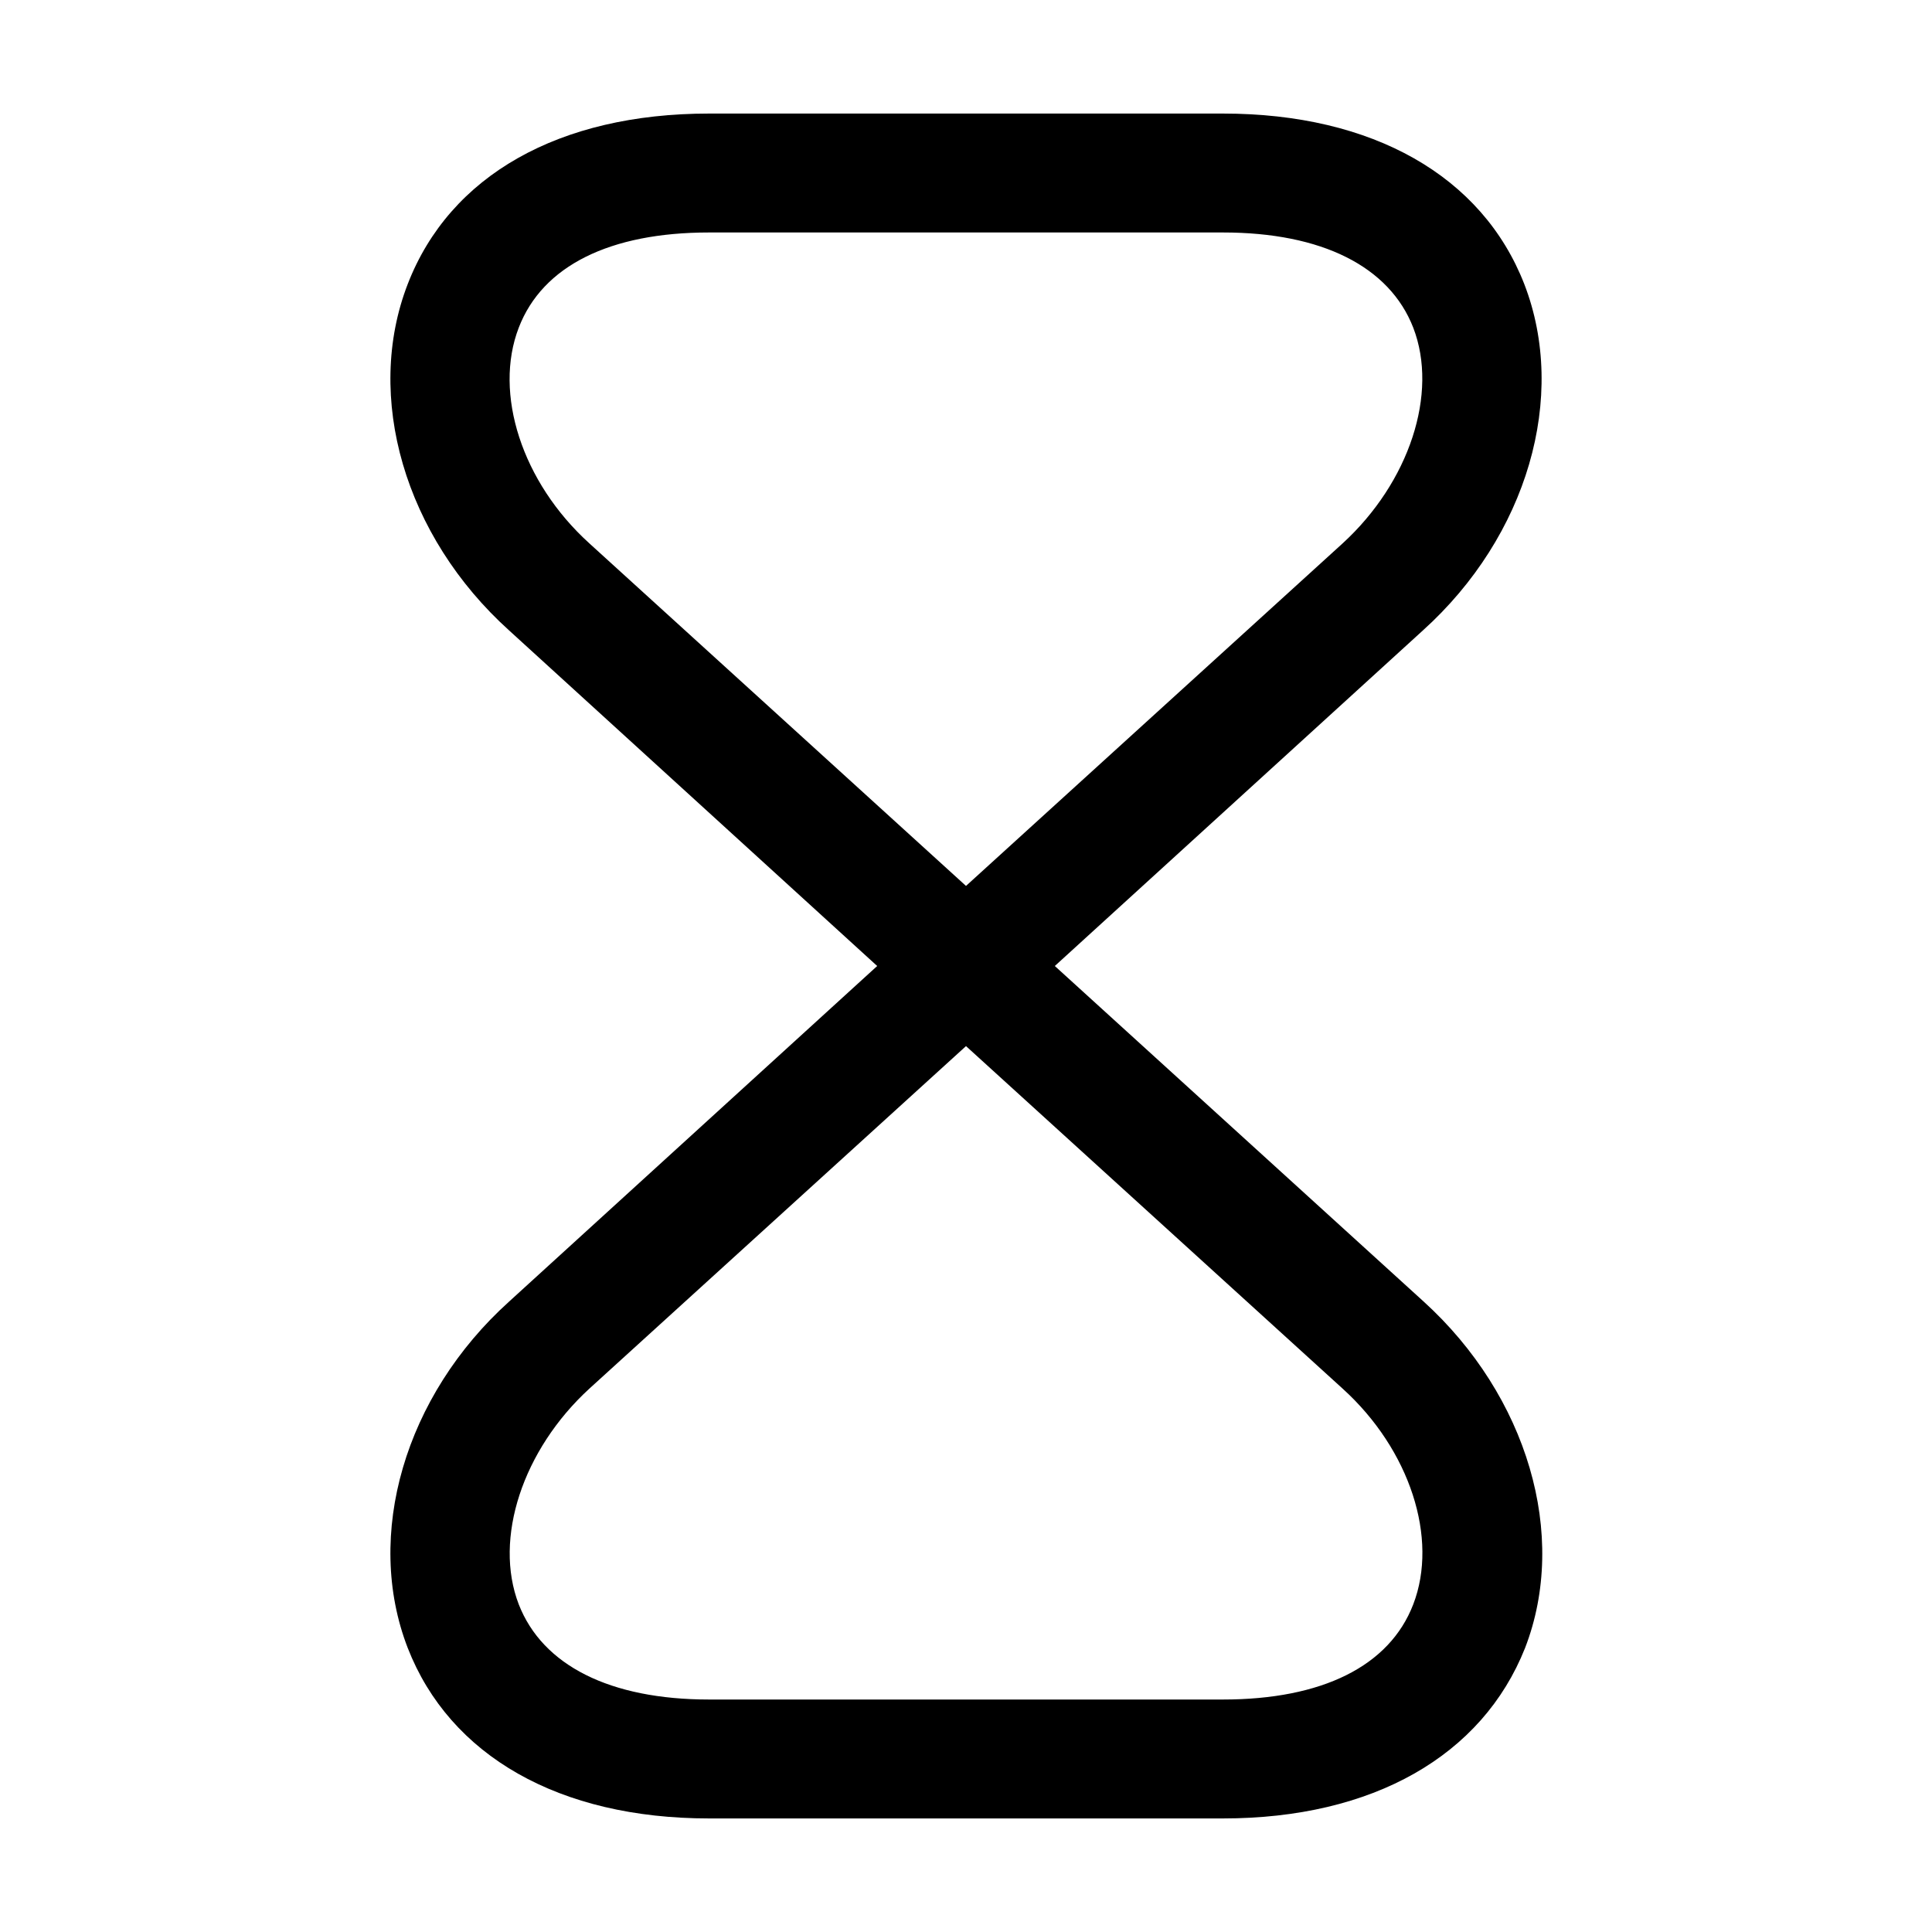 <svg width="1em" height="1em" viewBox="0 0 66 67" fill="none" xmlns="http://www.w3.org/2000/svg">
<path d="M41.91 63.062H24.09C18.892 63.062 15.098 60.89 13.64 57.15C12.127 53.245 13.53 48.405 17.16 45.133L29.92 33.5L17.16 21.867C13.53 18.595 12.127 13.755 13.64 9.85C15.098 6.082 18.892 3.938 24.09 3.938H41.91C47.108 3.938 50.903 6.11 52.36 9.85C53.873 13.755 52.47 18.595 48.84 21.867L36.08 33.5L48.867 45.133C52.47 48.405 53.9 53.245 52.388 57.15C50.903 60.89 47.108 63.062 41.91 63.062ZM33 36.278L19.938 48.157C17.628 50.275 16.61 53.355 17.49 55.638C18.315 57.755 20.652 58.938 24.09 58.938H41.91C45.347 58.938 47.685 57.782 48.51 55.638C49.39 53.355 48.4 50.275 46.062 48.157L33 36.278ZM24.09 8.062C20.652 8.062 18.315 9.217 17.49 11.363C16.61 13.645 17.6 16.725 19.938 18.843L33 30.723L46.062 18.843C48.373 16.725 49.39 13.645 48.51 11.363C47.685 9.245 45.347 8.062 41.91 8.062H24.09Z" fill="currentColor"/>
</svg>
